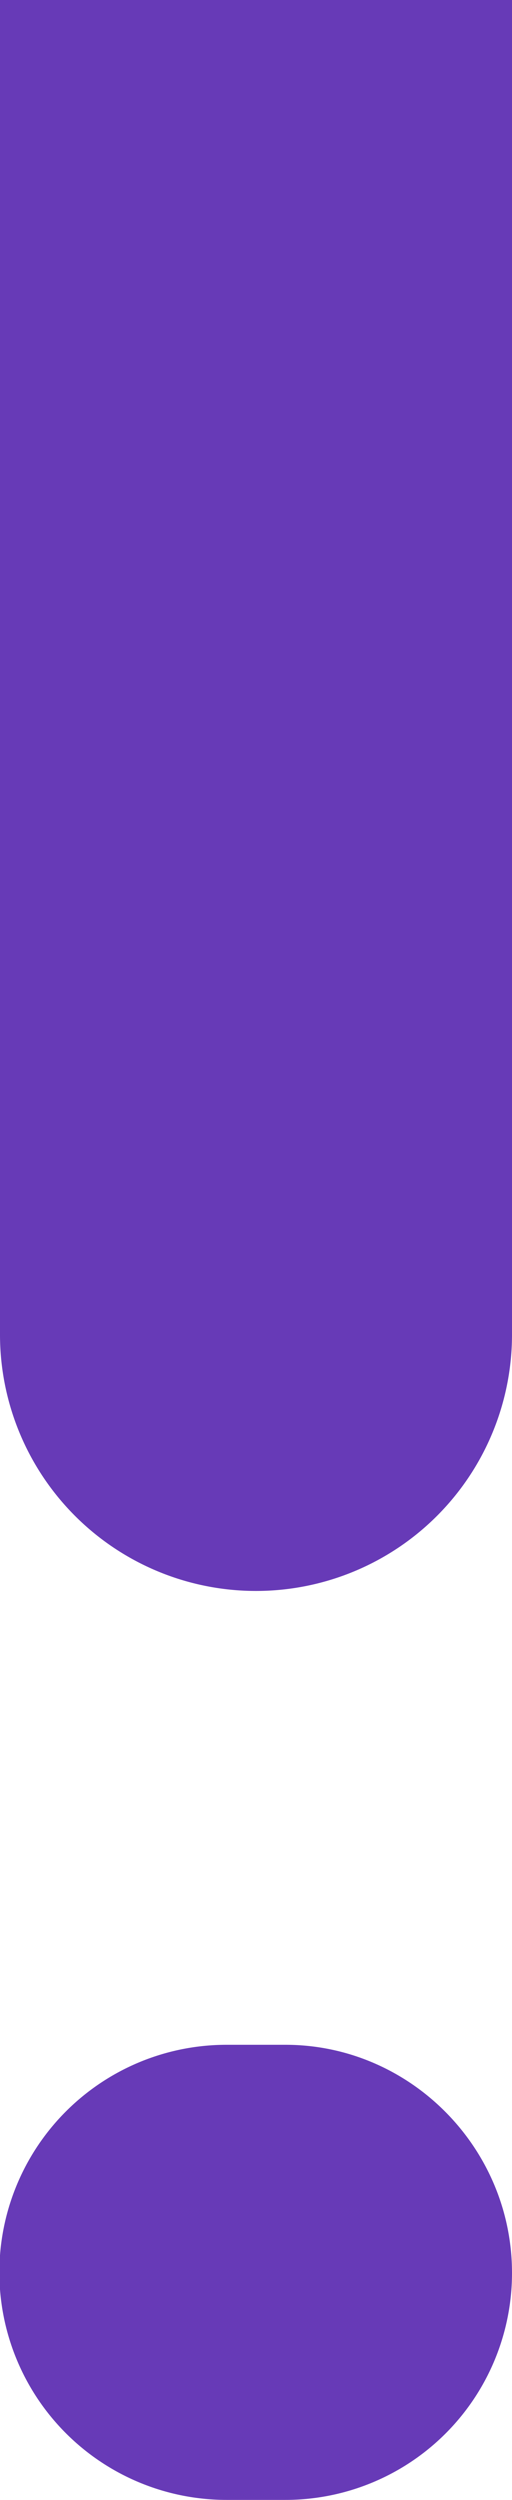 <svg xmlns="http://www.w3.org/2000/svg" width="8" height="39">
  <path fill="#673AB7" fill-rule="evenodd" d="M8 20.82a4 4 0 0 1-8 0V0h8v20.82zm0 14.63A3.54 3.54 0 0 1 4.46 39h-.92a3.55 3.55 0 0 1 0-7.1h.92C6.4 31.9 8 33.5 8 35.46z"/>
</svg>
